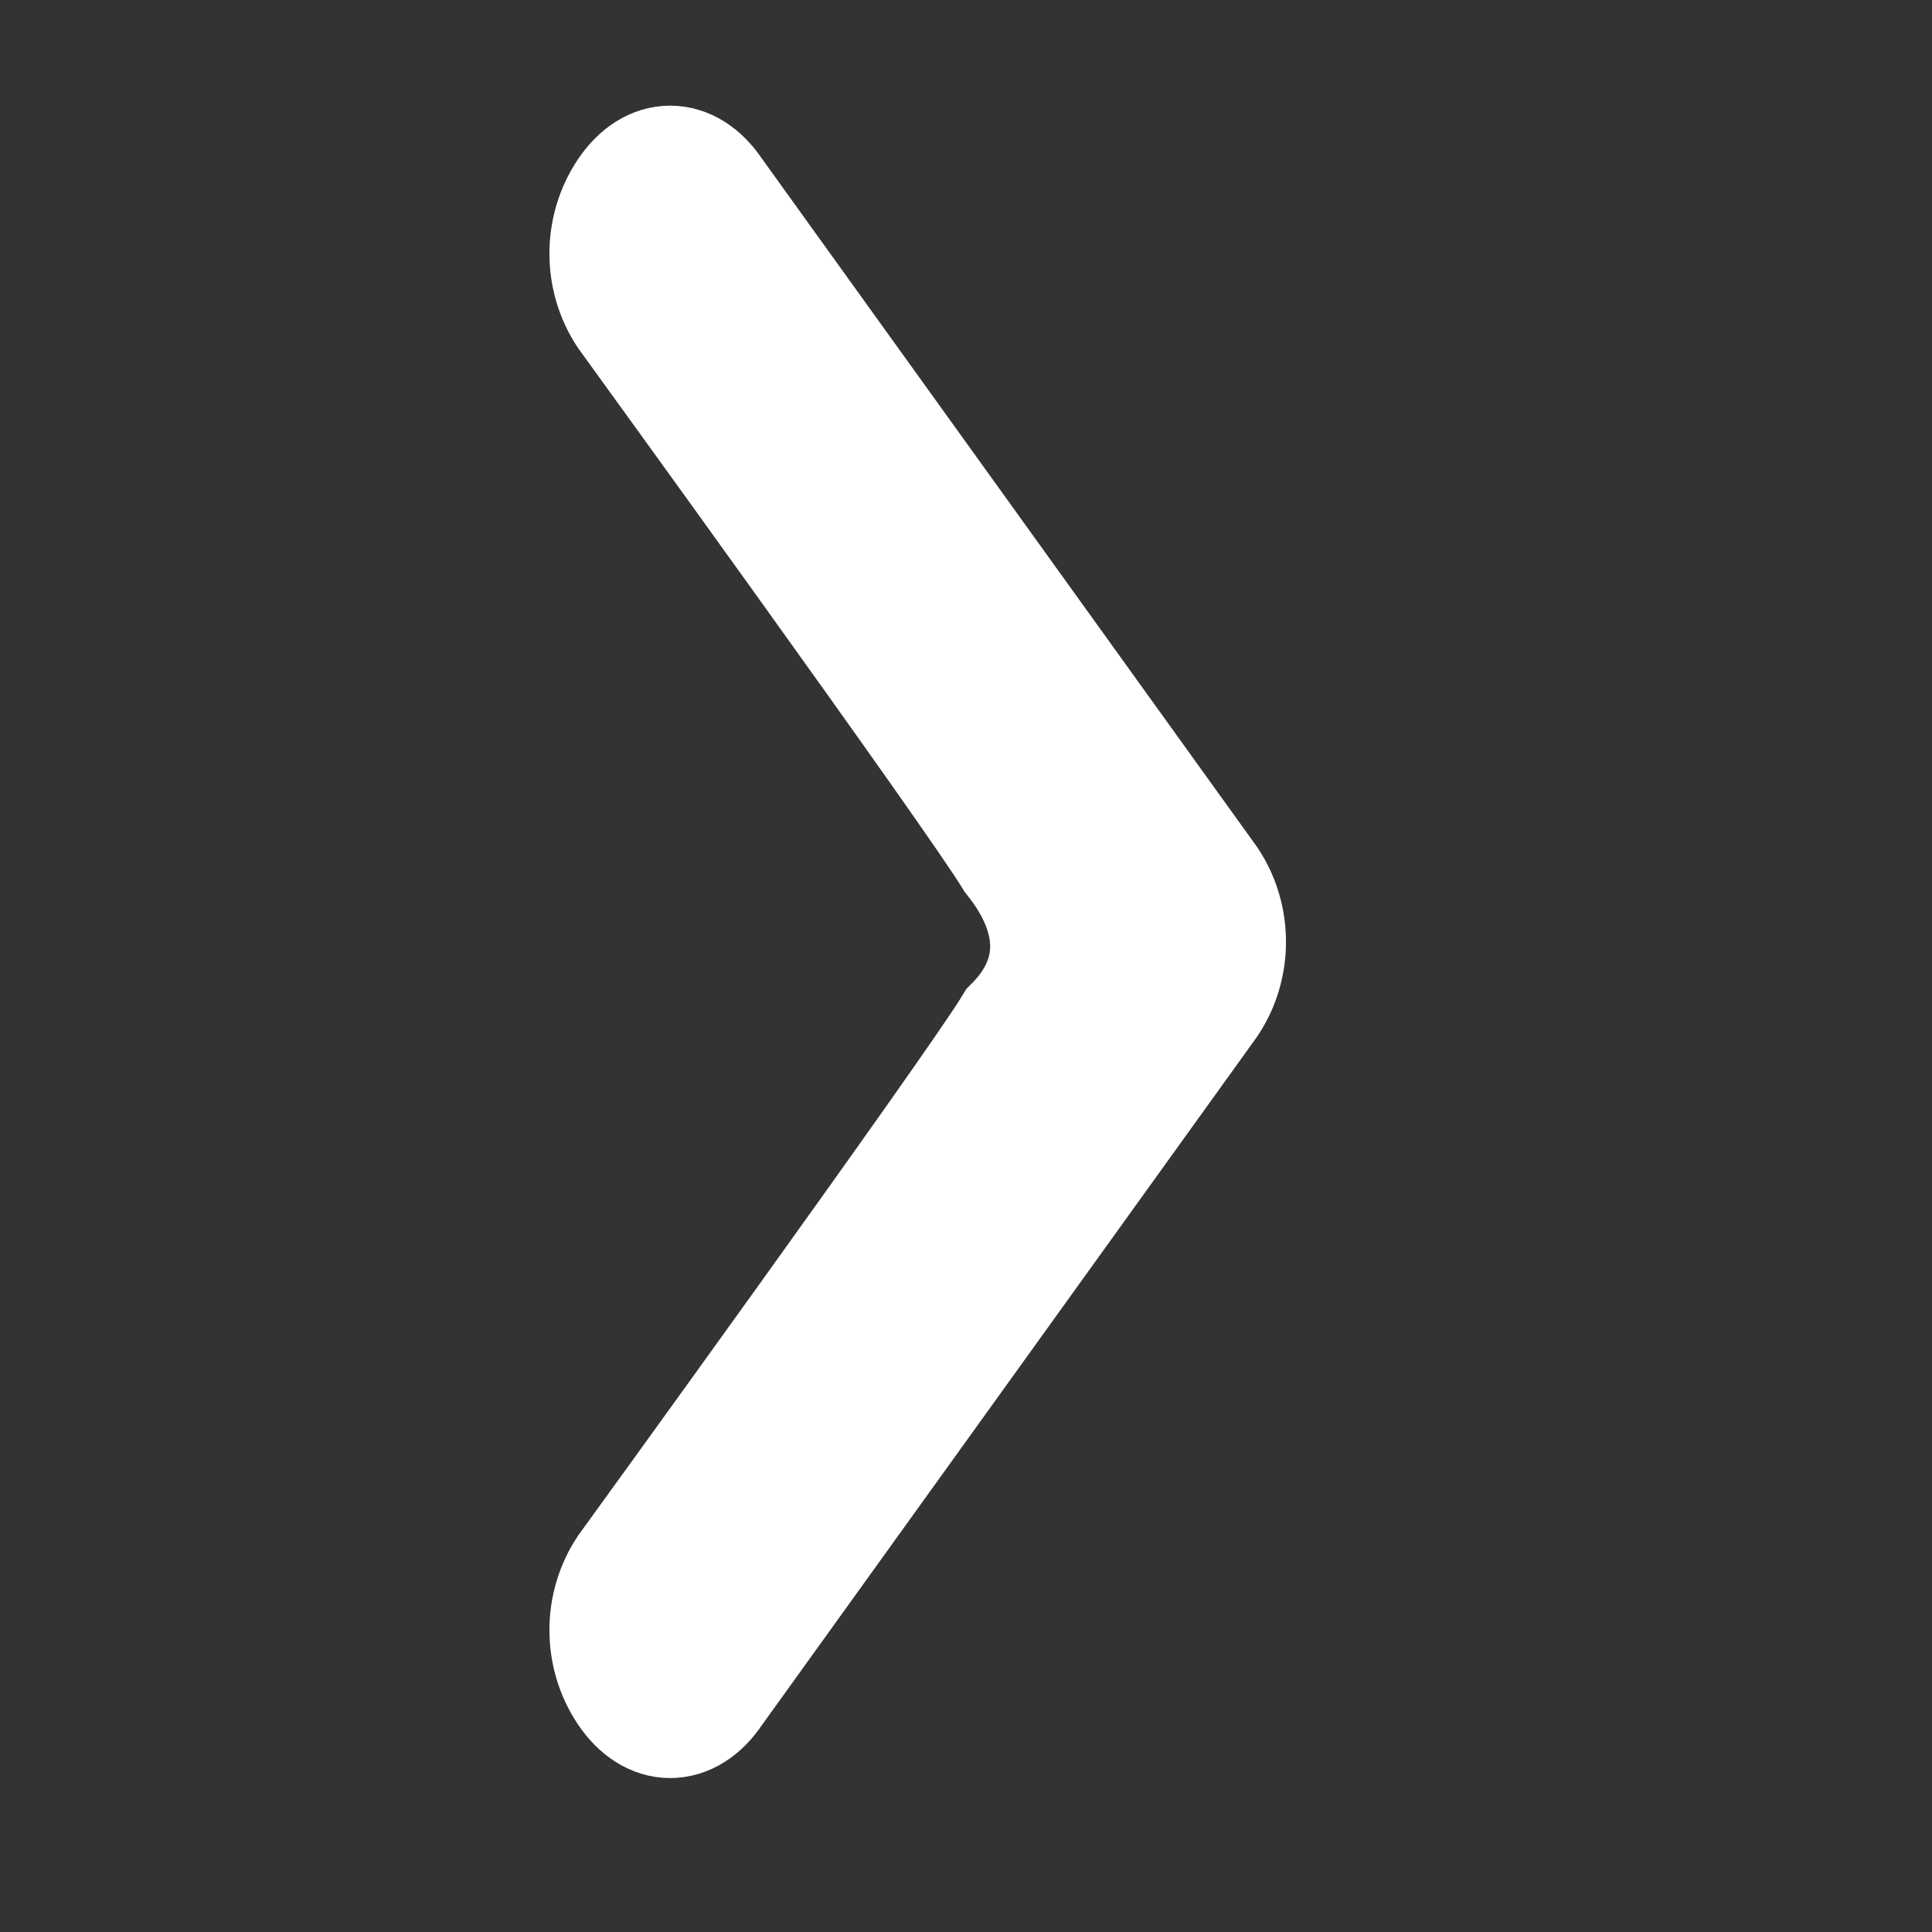 <?xml version="1.0" encoding="utf-8"?>
<!-- Generator: Adobe Illustrator 24.3.0, SVG Export Plug-In . SVG Version: 6.00 Build 0)  -->
<svg version="1.1" id="Capa_1" xmlns="http://www.w3.org/2000/svg" xmlns:xlink="http://www.w3.org/1999/xlink" x="0px" y="0px"
	 viewBox="0 0 16 16" style="enable-background:new 0 0 16 16;" xml:space="preserve">
<rect x="0" y="0" width="16" height="16" fill="#333333" stroke="none"/>
<style type="text/css">
	.st0{fill-rule:evenodd;clip-rule:evenodd;fill:#FFFFFF;stroke:#FFFFFF;stroke-miterlimit:10;}
</style>
<path class="st0" d="M8.4,8.5C8.1,9,5.2,13,5.2,13c-0.2,0.3-0.2,0.7,0,1s0.5,0.3,0.7,0L10,8.3c0.2-0.3,0.2-0.7,0-1c0,0,0,0,0,0
	L5.9,1.6c-0.2-0.3-0.5-0.3-0.7,0C5,1.9,5,2.3,5.2,2.6c0,0,2.9,4,3.2,4.5C8.8,7.6,8.8,8.1,8.4,8.5z"/>
</svg>
